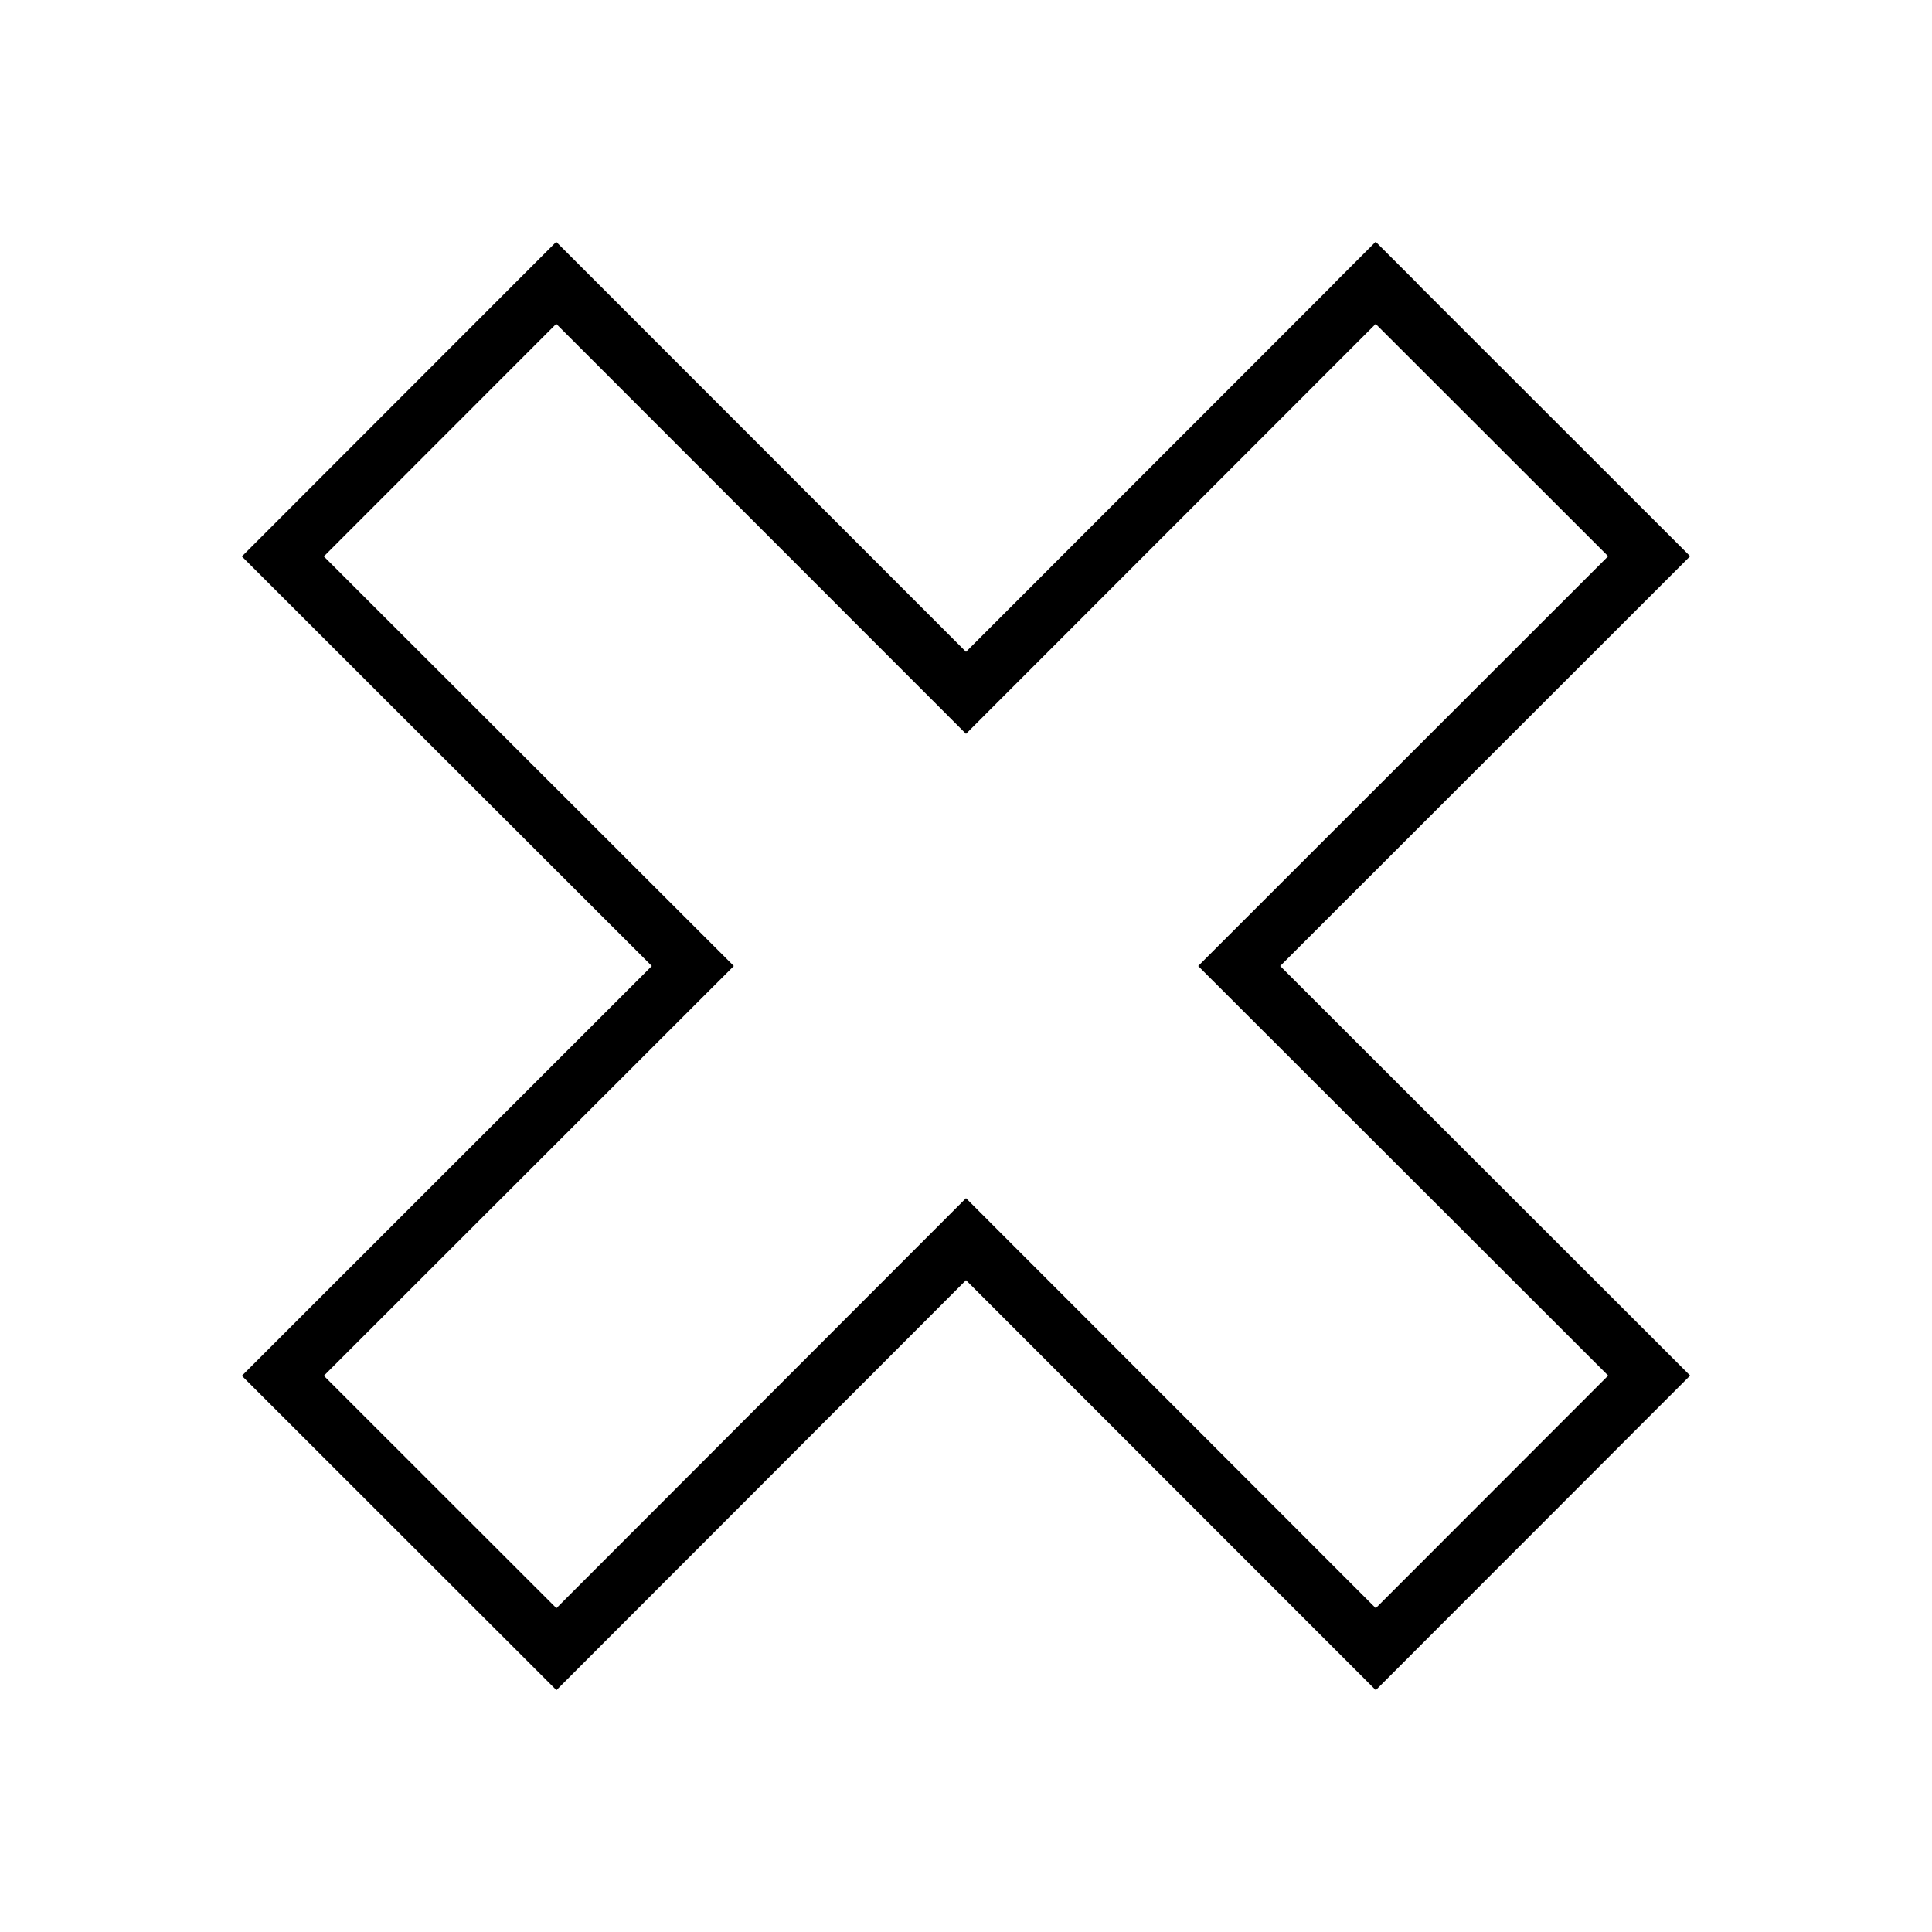<svg xmlns="http://www.w3.org/2000/svg" viewBox="0 0 100 100"><g fill="none"><path d="M40 10h20v30h30v20H60v30H40V60H10V40h30V10"/><path stroke="#000" stroke-linecap="square" stroke-miterlimit="3" stroke-width="3" d="M71.21 14.64 50 35.86 28.79 14.64 14.64 28.8 35.86 50 14.64 71.21 28.8 85.36 50 64.14l21.21 21.22L85.36 71.2 64.14 50l21.22-21.21L71.2 14.64"/></g></svg>